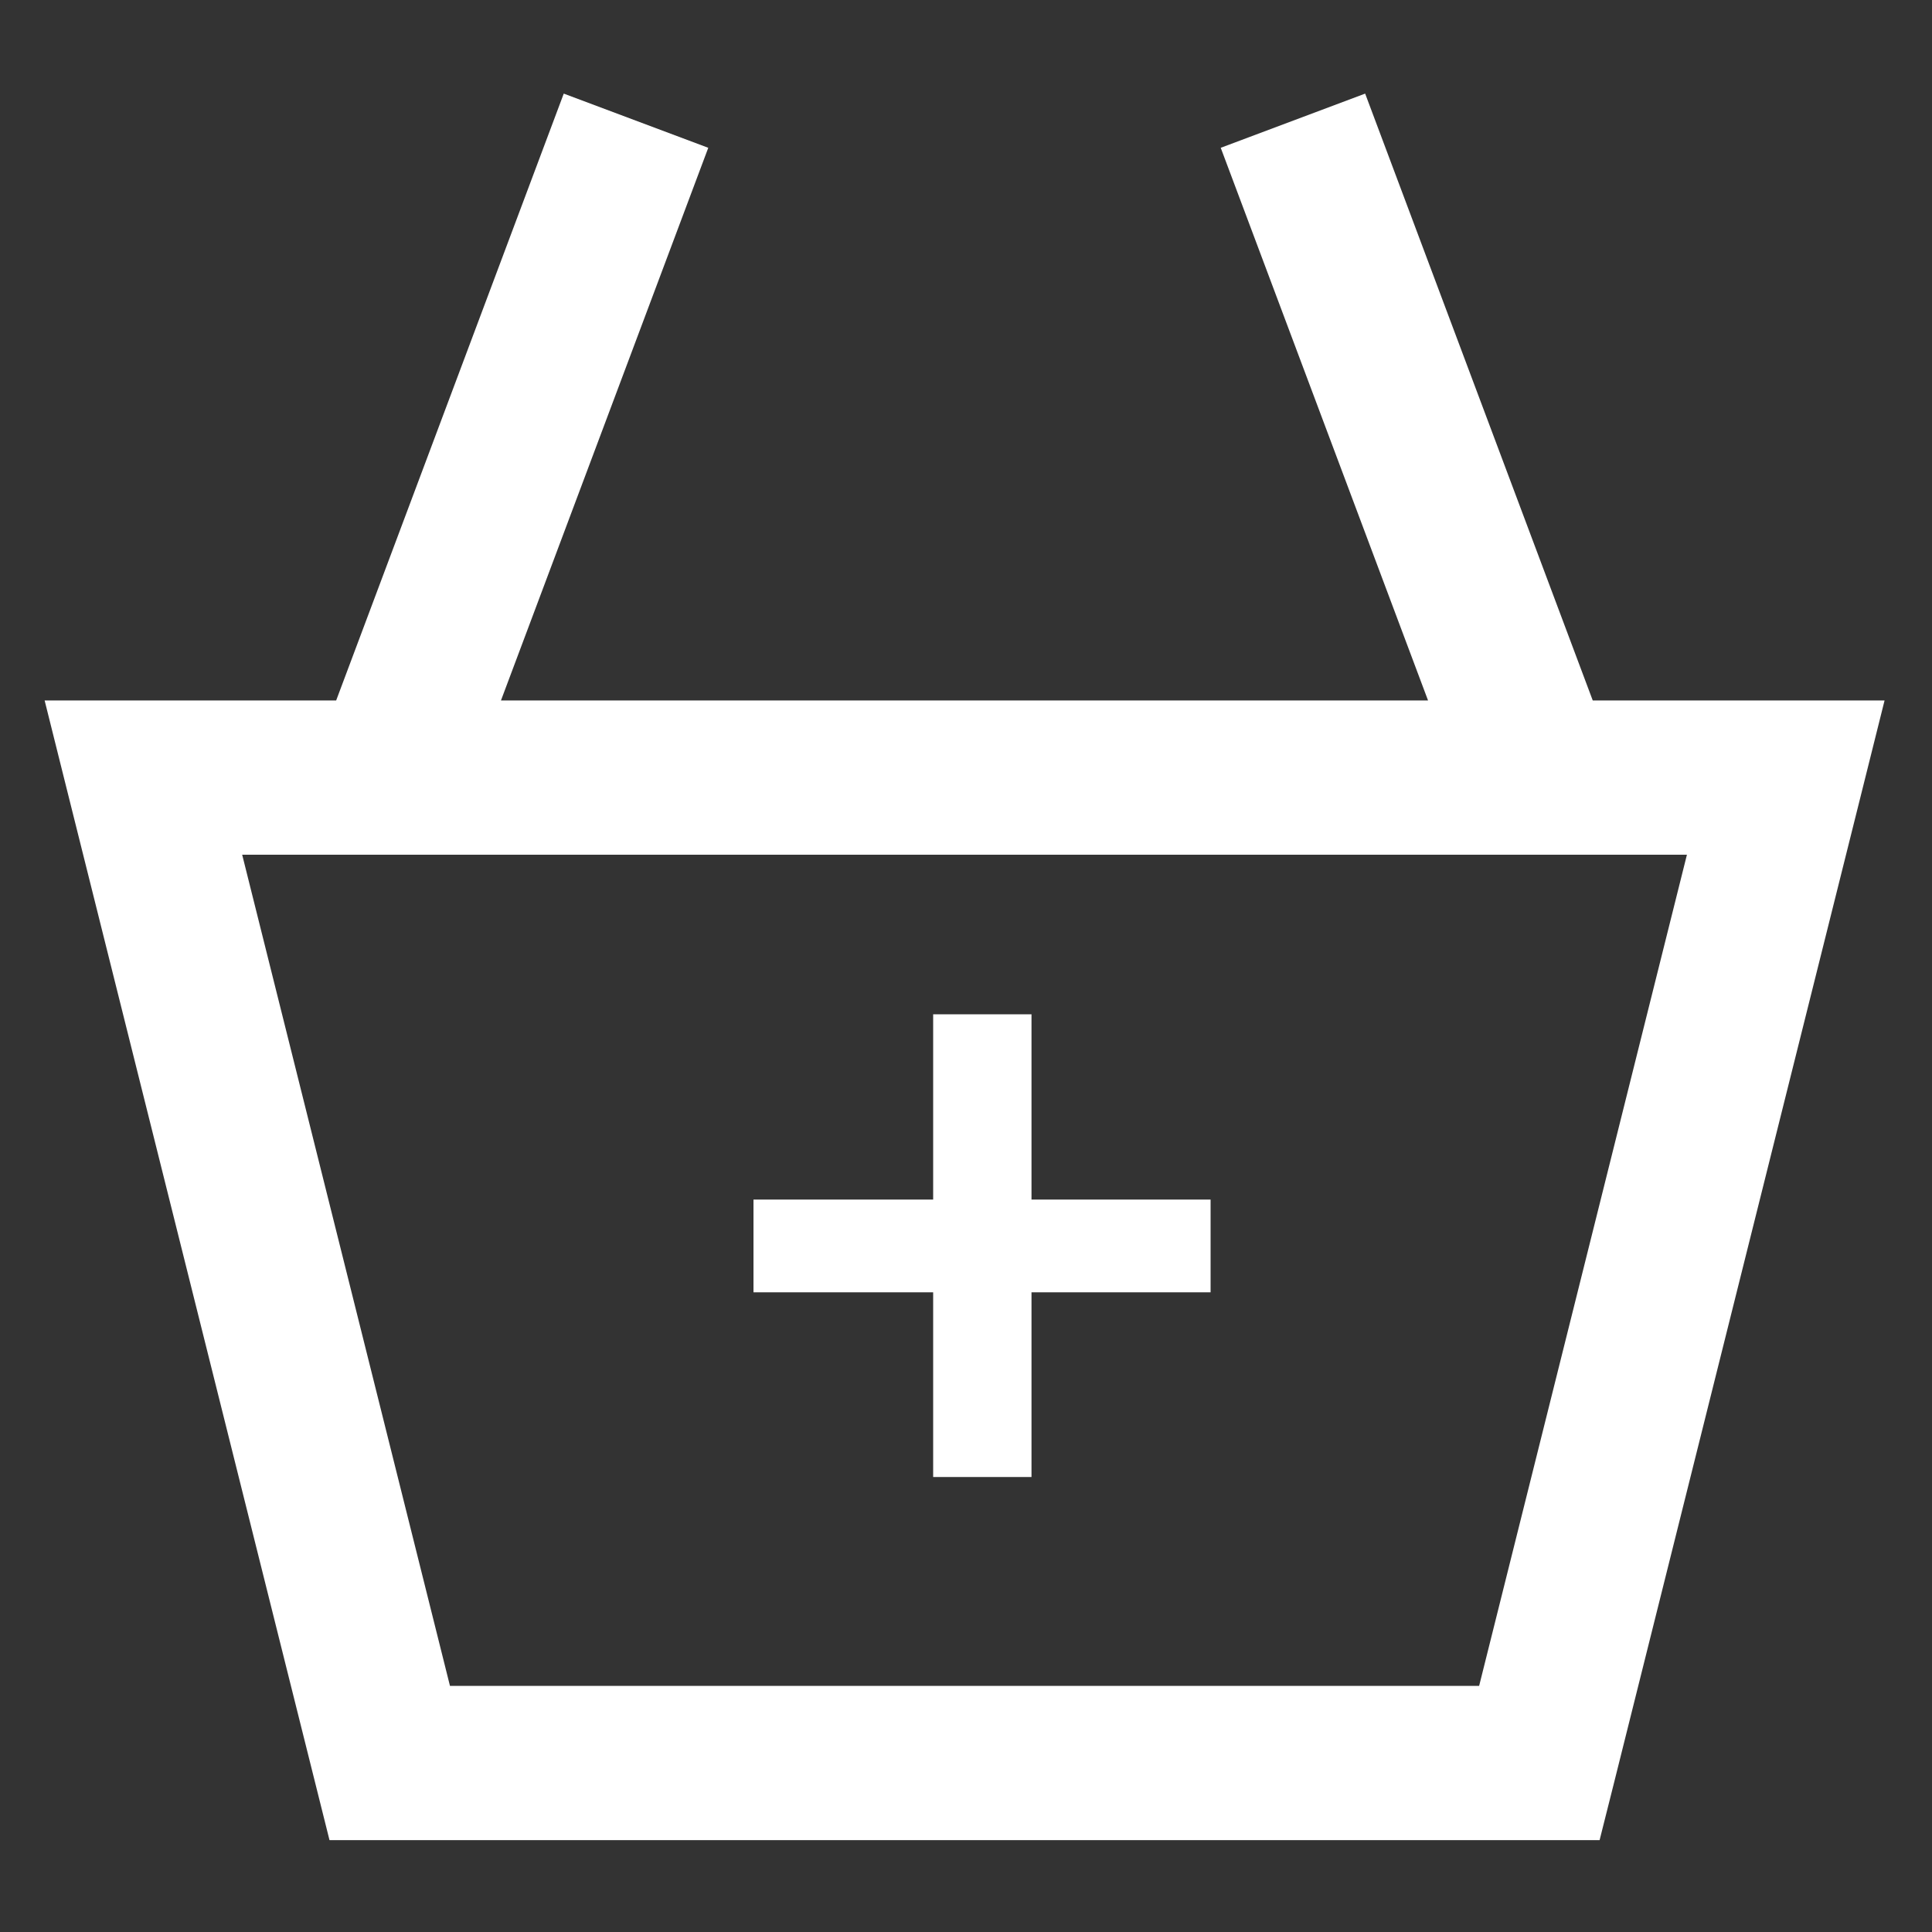 <svg width="20" height="20" viewBox="0 0 20 20" fill="none" xmlns="http://www.w3.org/2000/svg">
<rect x="0" y="0" width="20" height="20" fill="#333333" stroke="none"/>
<path fill-rule="evenodd" clip-rule="evenodd" d="M7.332 1.53L5.186 7.251H14.783L12.637 1.53L14.132 0.969L16.488 7.251H18.486H19.509L19.261 8.244L16.711 18.445L16.559 19.049H15.936H4.035H3.411L3.26 18.445L0.71 8.244L0.462 7.251H1.485H3.48L5.836 0.969L7.332 1.53ZM4.658 17.452L2.507 8.848H17.463L15.312 17.452H4.658Z" fill="white"/>
<path d="M10.678 10.5V12.418H12.532V13.378H10.678V15.29H9.66V13.378H7.8V12.418H9.66V10.5H10.678Z" fill="white"/>
</svg>
